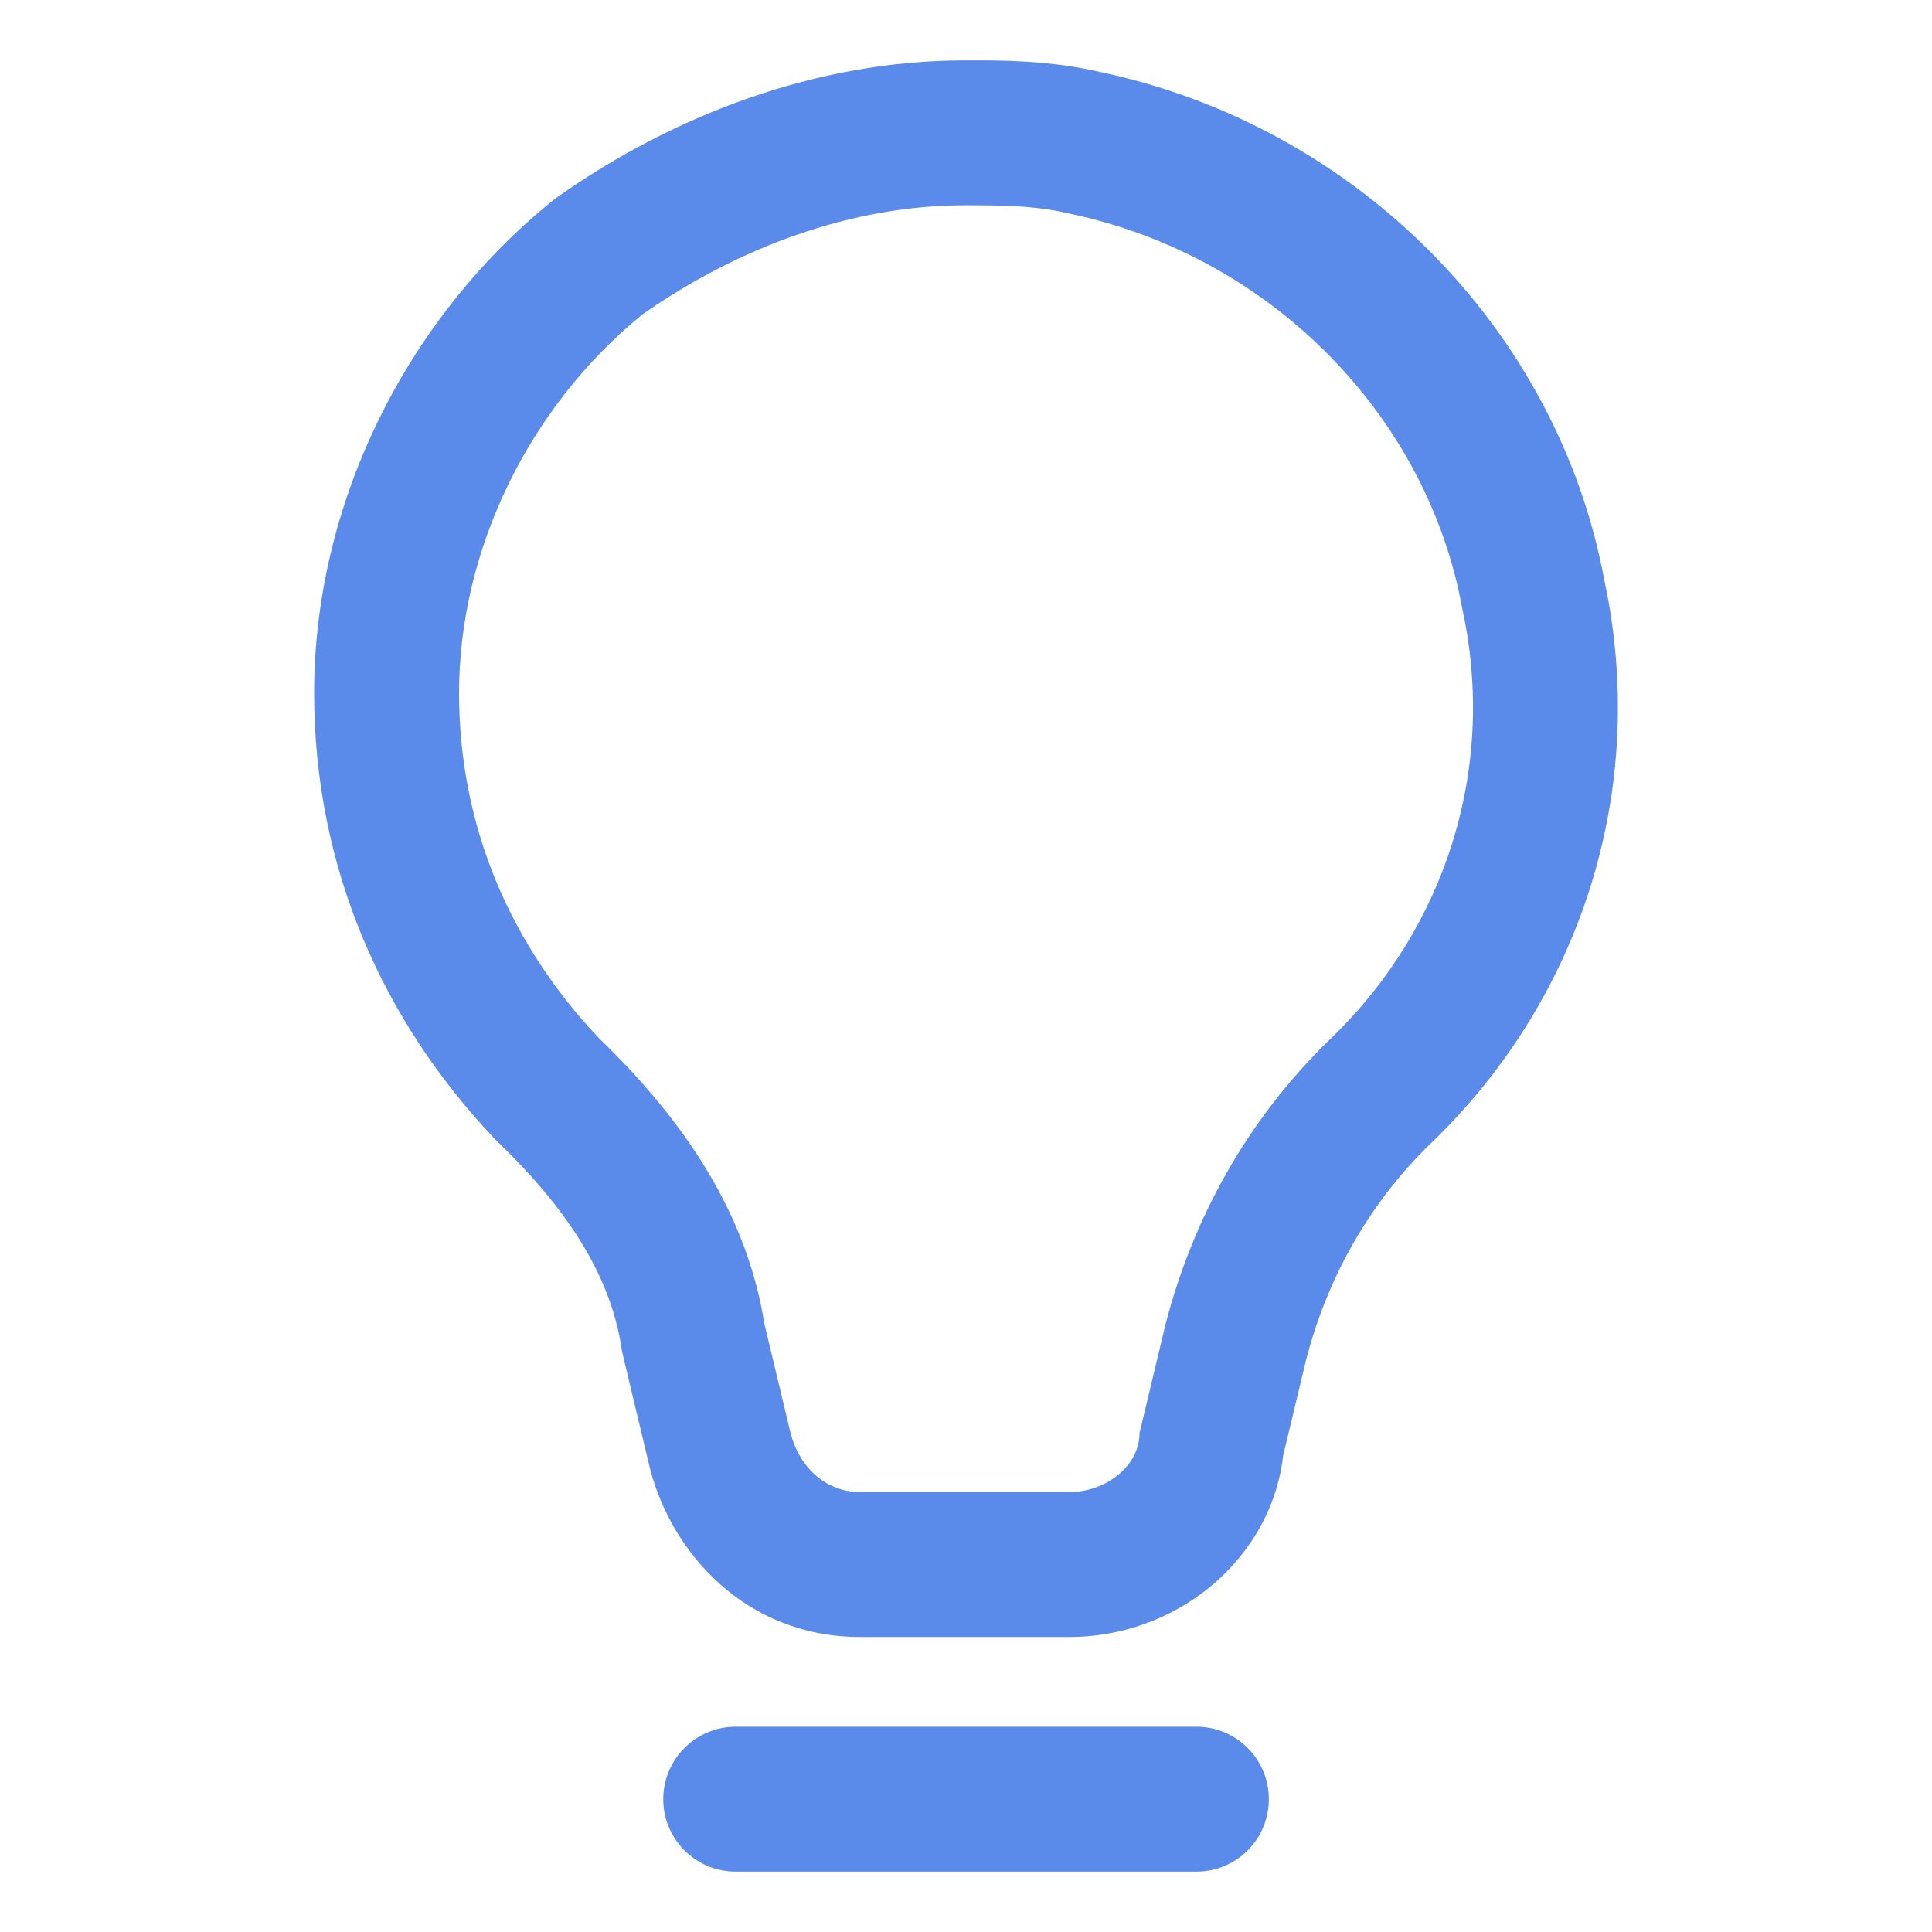 <svg width="20" height="20" viewBox="0 0 20 20" fill="none" xmlns="http://www.w3.org/2000/svg">
<path fill-rule="evenodd" clip-rule="evenodd" d="M6.725 15.186L6.728 15.199L6.732 15.213C6.953 16.067 7.713 16.946 8.906 16.946H11.074C11.599 16.946 12.111 16.762 12.51 16.441C12.871 16.151 13.213 15.681 13.283 15.069L13.523 14.068C13.733 13.264 14.146 12.478 14.824 11.824C16.355 10.349 17.073 8.181 16.609 6.011C16.127 3.405 14.037 1.309 11.402 0.748C10.873 0.624 10.367 0.624 10.035 0.625L9.99 0.625C8.451 0.625 6.982 1.19 5.787 2.028L5.743 2.06L5.7 2.094C4.192 3.325 3.252 5.225 3.252 7.174C3.252 8.982 3.963 10.562 5.106 11.773L5.13 11.799L5.156 11.824C5.922 12.563 6.32 13.242 6.432 13.941L6.441 13.998L6.454 14.054L6.725 15.186ZM12.067 13.704L11.796 14.836C11.796 15.185 11.435 15.446 11.074 15.446H8.906C8.545 15.446 8.274 15.185 8.184 14.836L7.913 13.704C7.732 12.573 7.1 11.615 6.197 10.744C5.294 9.787 4.752 8.568 4.752 7.174C4.752 5.694 5.474 4.214 6.649 3.256C7.642 2.56 8.816 2.125 9.99 2.125C10.351 2.125 10.713 2.125 11.074 2.212C13.151 2.647 14.777 4.301 15.138 6.304C15.499 7.958 14.957 9.612 13.783 10.744C12.88 11.615 12.338 12.66 12.067 13.704ZM7.616 17.875C7.202 17.875 6.866 18.211 6.866 18.625C6.866 19.04 7.202 19.375 7.616 19.375H12.385C12.8 19.375 13.135 19.04 13.135 18.625C13.135 18.211 12.8 17.875 12.385 17.875H7.616Z" fill="#5A8AEA"/>
</svg>
